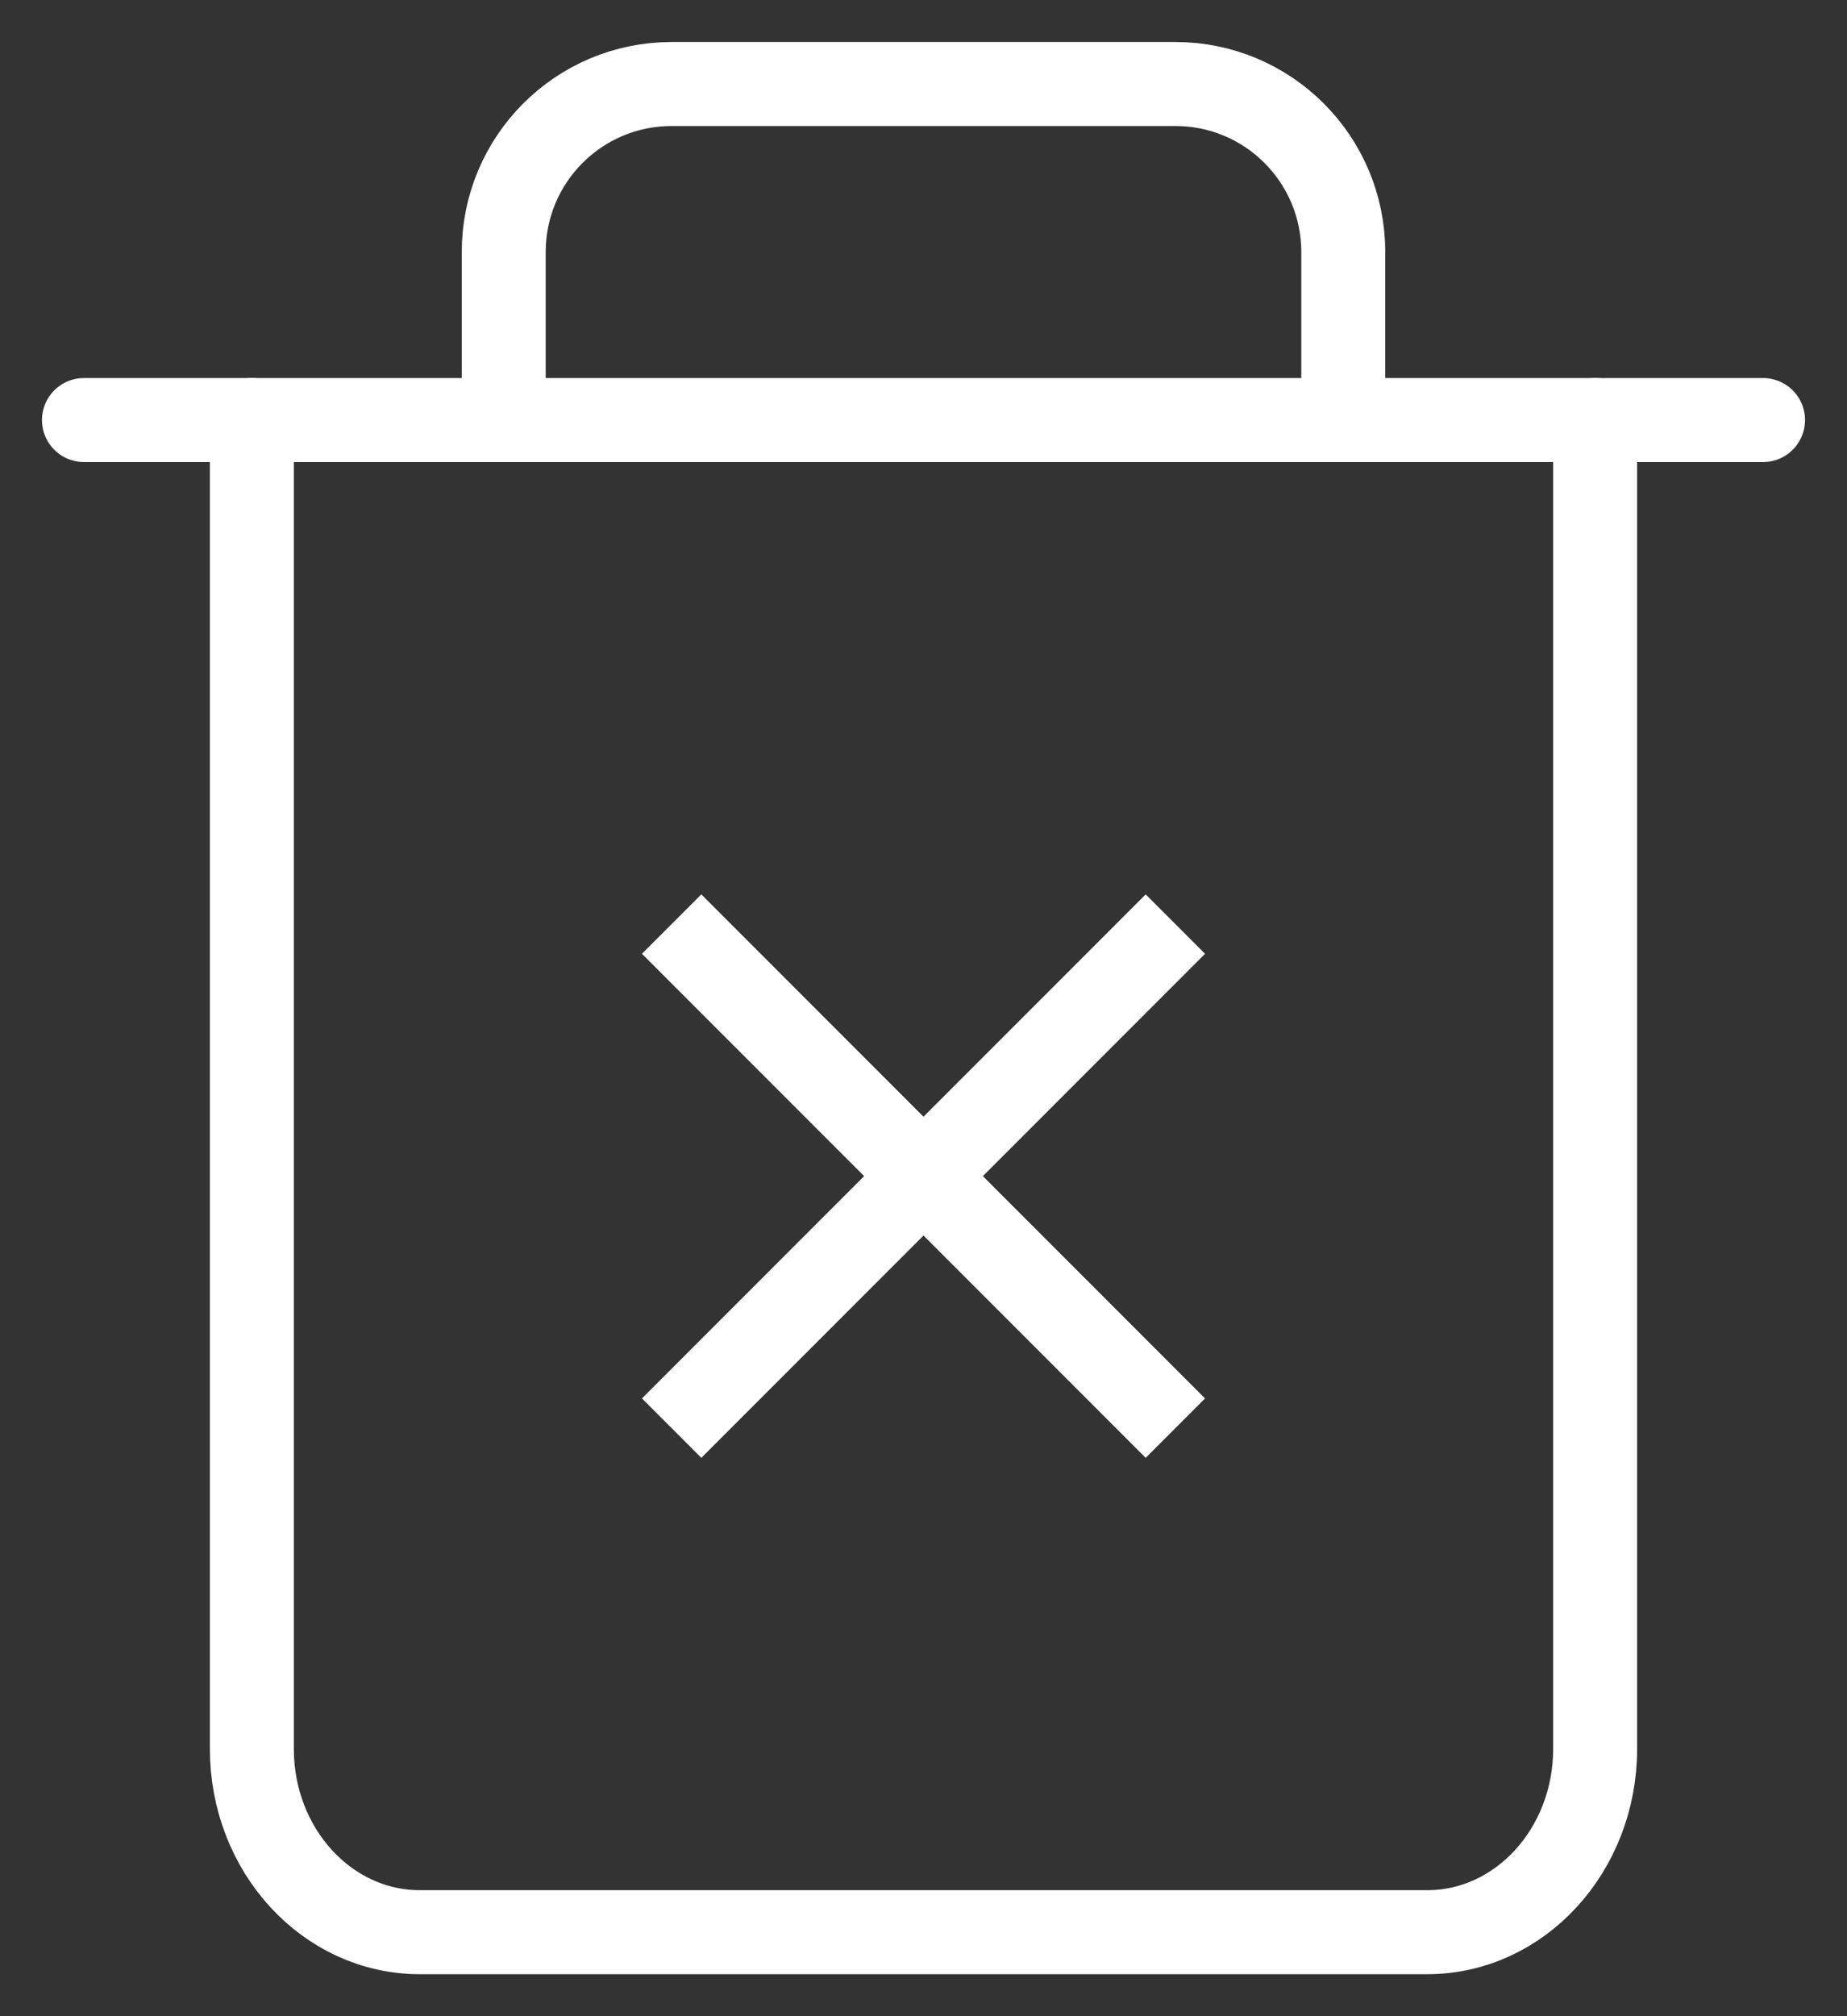 <?xml version="1.0" encoding="UTF-8"?>
<svg width="22px" height="24px" viewBox="0 0 22 24" version="1.1" xmlns="http://www.w3.org/2000/svg" xmlns:xlink="http://www.w3.org/1999/xlink">
    <rect x="0" y="0" width="22" height="24" fill="#333333" stroke="none"/>
    <g id="Page-1" stroke="none" strokeWidth="1" fill="none" fillRule="evenodd">
        <g id="my-salon---salon_edit_primary---first-stage-320-hover" transform="translate(-274, -1946)" stroke="#FFFFFF">
            <g id="Group-5" transform="translate(0, 390)">
                <g id="Group-4" transform="translate(0, 65)">
                    <g id="Group-12" transform="translate(15, 1234)">
                        <g id="photo-/-1-copy-3" transform="translate(0, 250)">
                            <g id="icon-/-&gt;-delete-/-w" transform="translate(256, 5)">
                                <path d="M9,7 L9,5 C9,3.895 9.895,3 11,3 L17,3 C18.105,3 19,3.895 19,5 L19,7" id="Path-29" strokeWidth="2" stroke-linecap="round"></path>
                                <g id="Group" strokeWidth="1" fillRule="evenodd" transform="translate(5.265, 7)" stroke-linecap="round">
                                    <path d="M16.735,0 L16.735,15.818 C16.735,17.023 15.839,18 14.735,18 L2.735,18 C1.63,18 0.735,17.023 0.735,15.818 L0.735,0" id="Path" strokeWidth="2"></path>
                                </g>
                                <path d="M4,7 L24,7" id="Shape" strokeWidth="2" stroke-linecap="round"></path>
                                <g id="Group-2" strokeWidth="1" fillRule="evenodd" transform="translate(11, 13)">
                                    <path d="M0,0 L6,6" id="Path-28" strokeWidth="2"></path>
                                    <path d="M0,0 L6,6" id="Path-28-Copy" strokeWidth="2" transform="translate(3, 3) scale(-1, 1) translate(-3, -3) "></path>
                                </g>
                            </g>
                        </g>
                    </g>
                </g>
            </g>
        </g>
    </g>
</svg>
